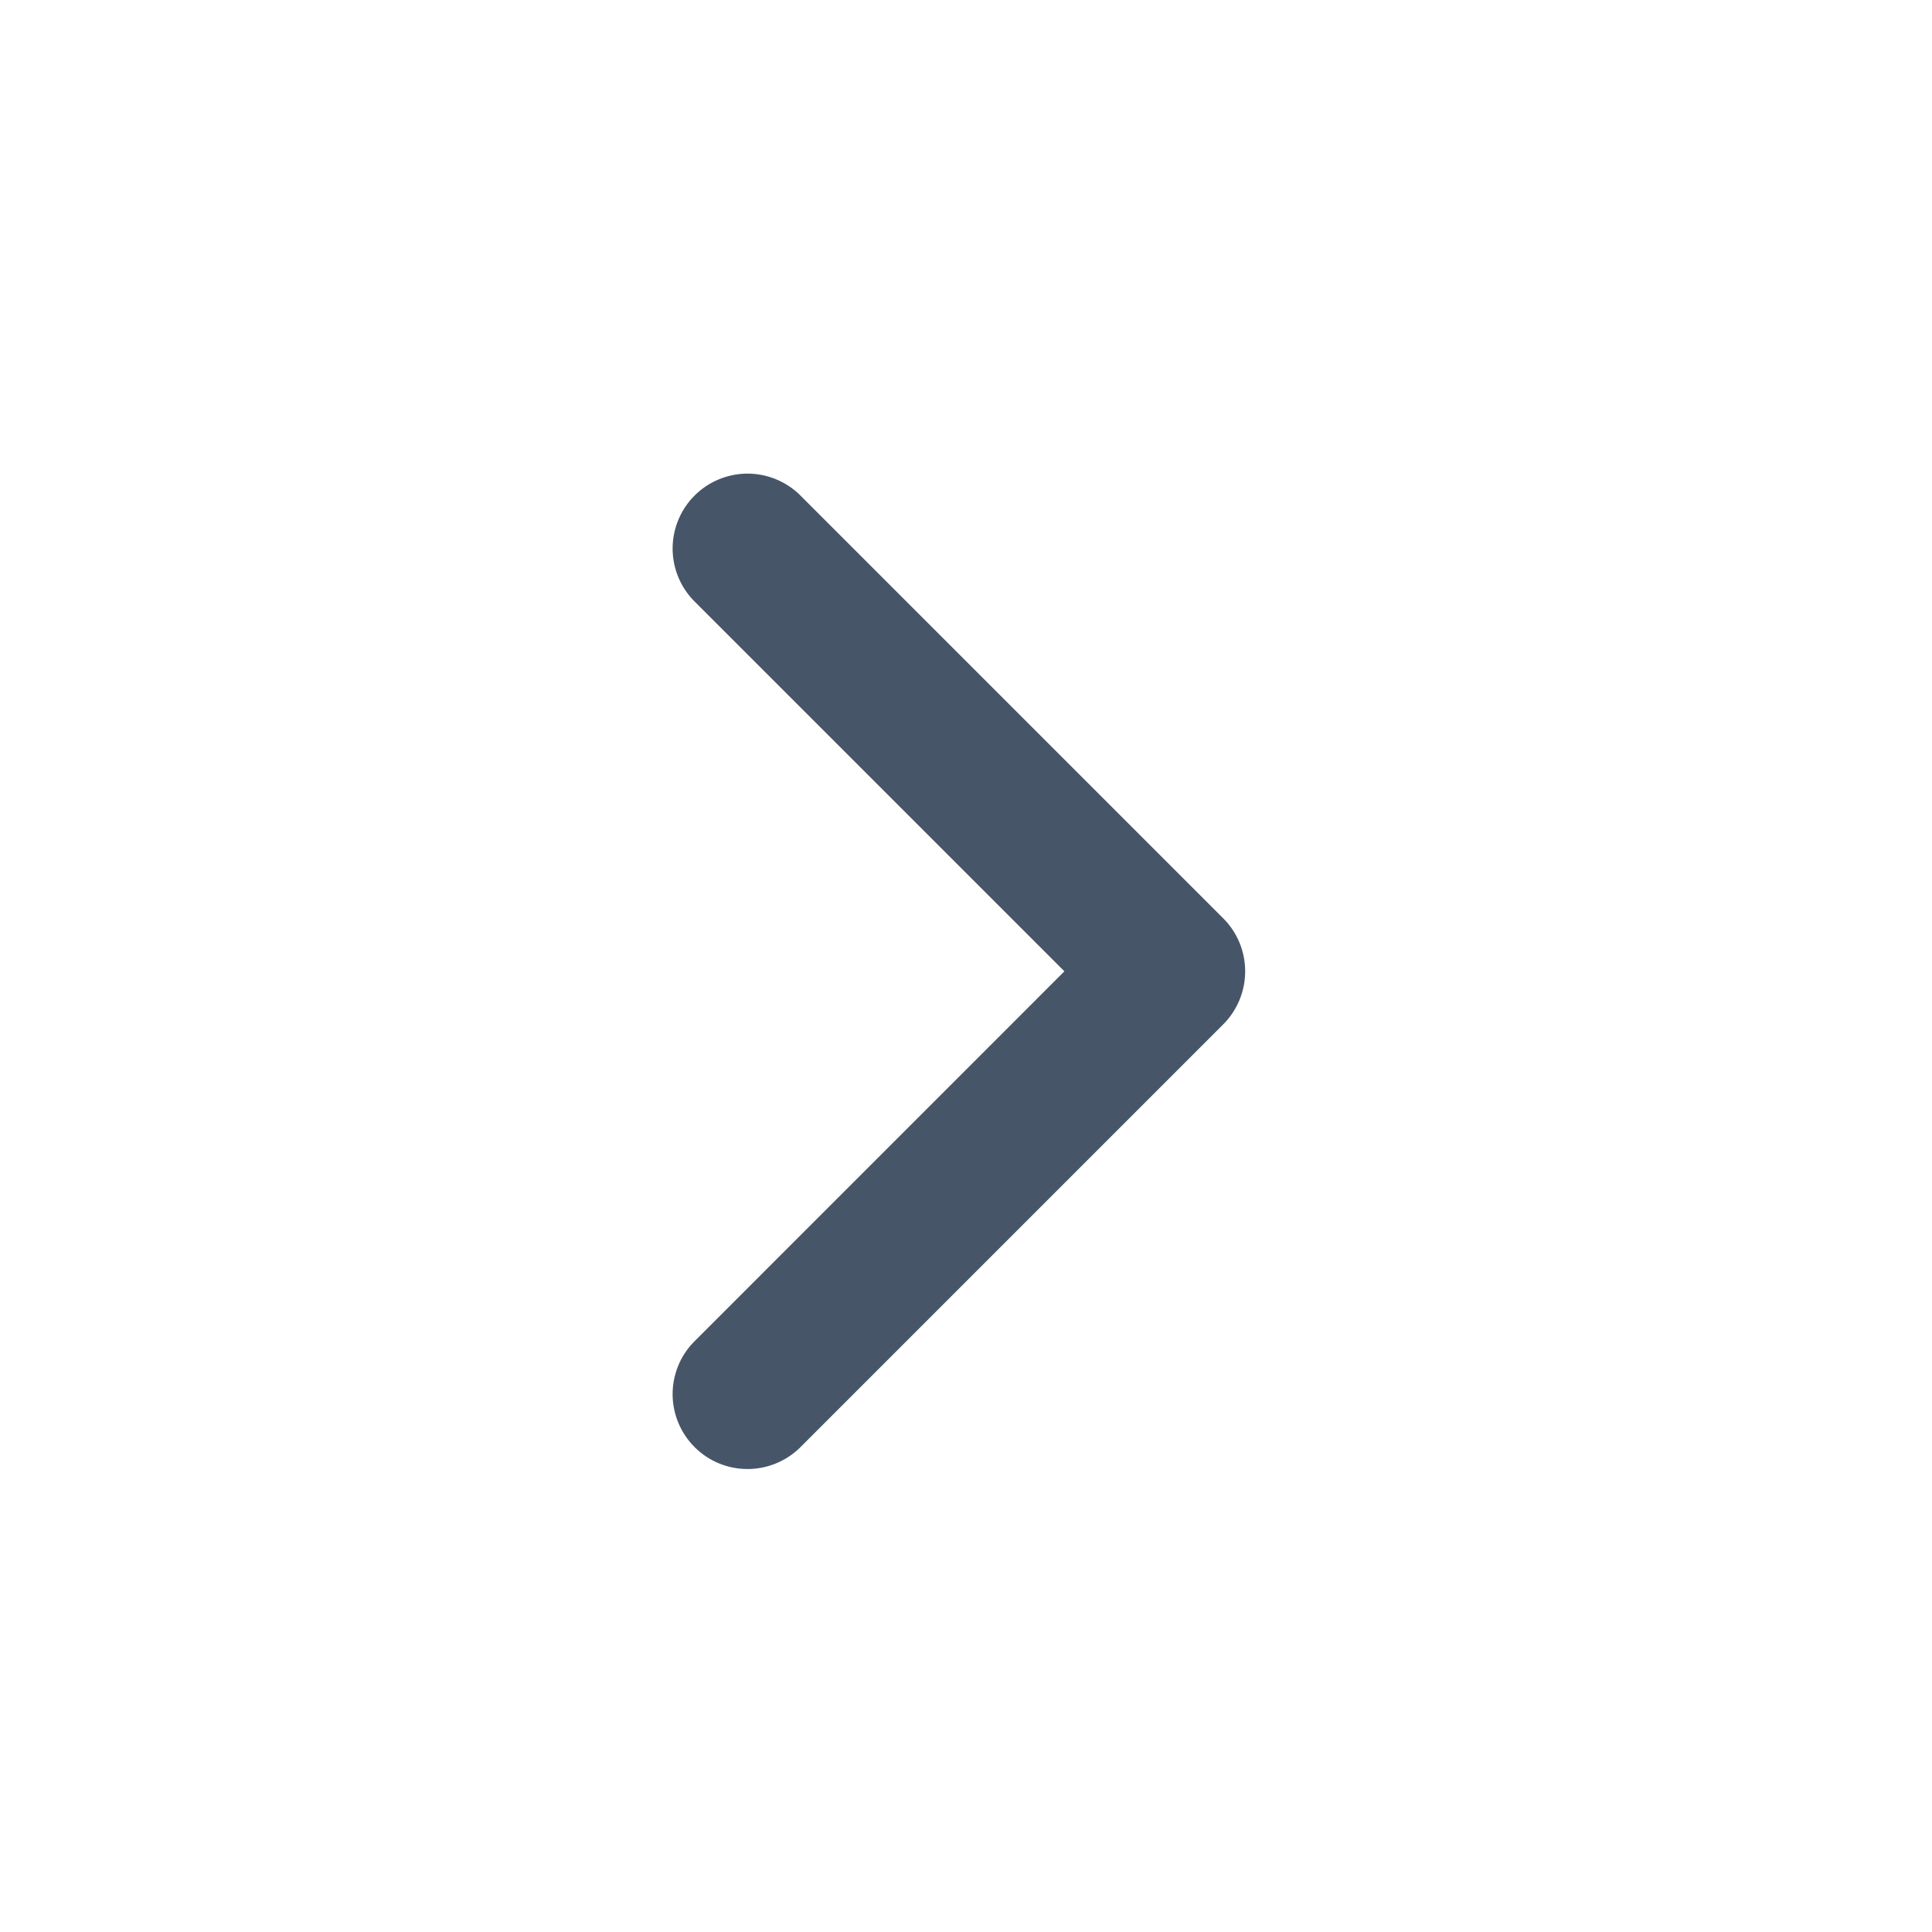<svg width="28" height="28" viewBox="0 0 28 28" fill="none" xmlns="http://www.w3.org/2000/svg">
<path d="M15.426 14.077L10.053 8.704C9.855 8.499 9.746 8.225 9.748 7.94C9.751 7.656 9.865 7.383 10.066 7.182C10.267 6.981 10.54 6.867 10.824 6.864C11.109 6.862 11.383 6.971 11.588 7.169L17.729 13.31C17.932 13.513 18.046 13.789 18.046 14.077C18.046 14.365 17.932 14.641 17.729 14.845L11.588 20.986C11.383 21.183 11.109 21.293 10.824 21.29C10.54 21.288 10.267 21.174 10.066 20.972C9.865 20.771 9.751 20.499 9.748 20.214C9.746 19.93 9.855 19.655 10.053 19.451L15.426 14.077V14.077Z" fill="#475569"/>
</svg>

